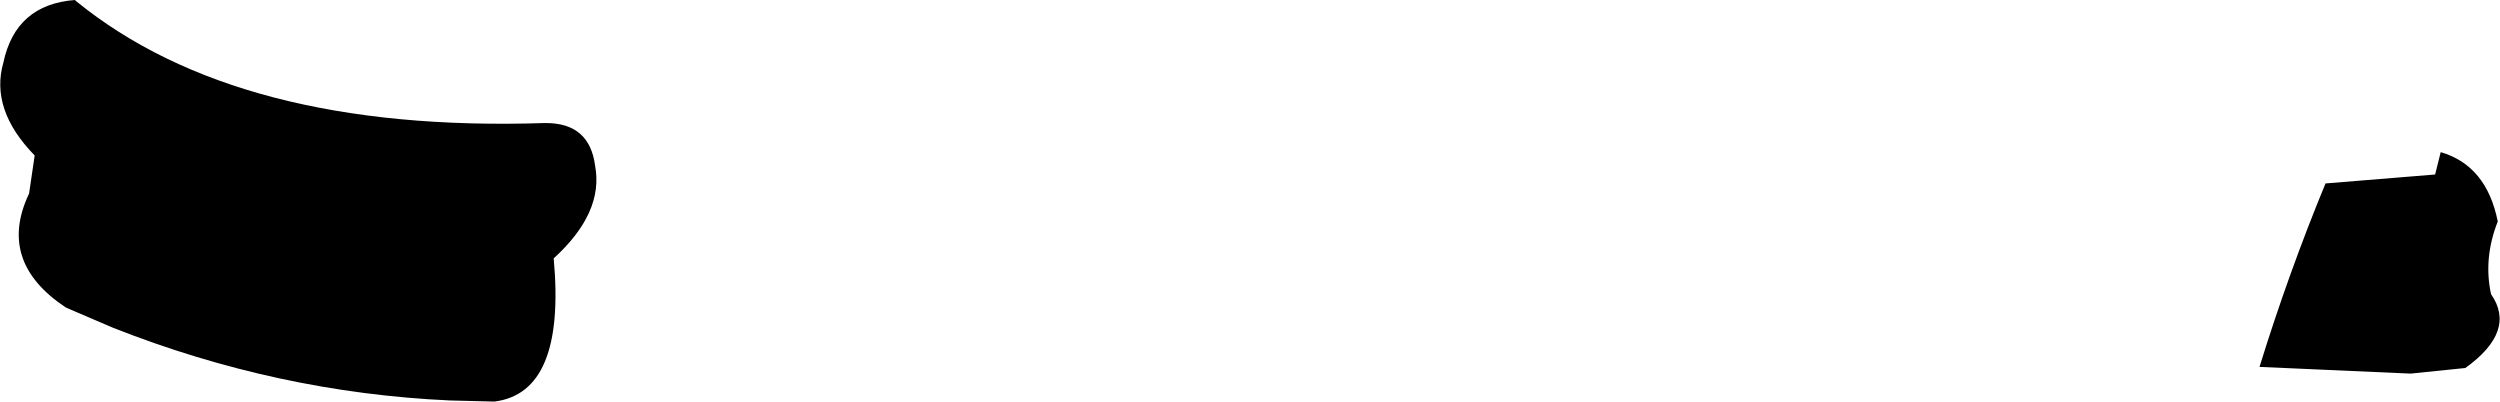 <?xml version="1.0" encoding="UTF-8" standalone="no"?>
<svg xmlns:xlink="http://www.w3.org/1999/xlink" height="17.95px" width="111.75px" xmlns="http://www.w3.org/2000/svg">
  <g transform="matrix(1.0, 0.0, 0.0, 1.0, -142.0, -188.75)">
    <path d="M250.85 196.55 L251.1 195.55 Q253.15 196.15 253.65 198.65 253.0 200.3 253.35 201.9 254.5 203.55 252.2 205.2 L249.75 205.45 243.0 205.15 Q244.3 200.95 245.95 196.95 L250.85 196.55 M166.35 194.25 L166.4 194.25 Q168.35 194.25 168.6 196.15 169.0 198.25 166.75 200.3 167.3 206.3 164.1 206.7 L162.1 206.65 Q154.4 206.3 147.05 203.4 L144.95 202.5 Q141.85 200.45 143.3 197.4 L143.55 195.7 Q141.55 193.65 142.15 191.55 142.7 188.95 145.35 188.75 L145.4 188.8 Q152.65 194.7 166.35 194.25" fill="#000000" fill-rule="evenodd" stroke="none"/>
  </g>
</svg>
